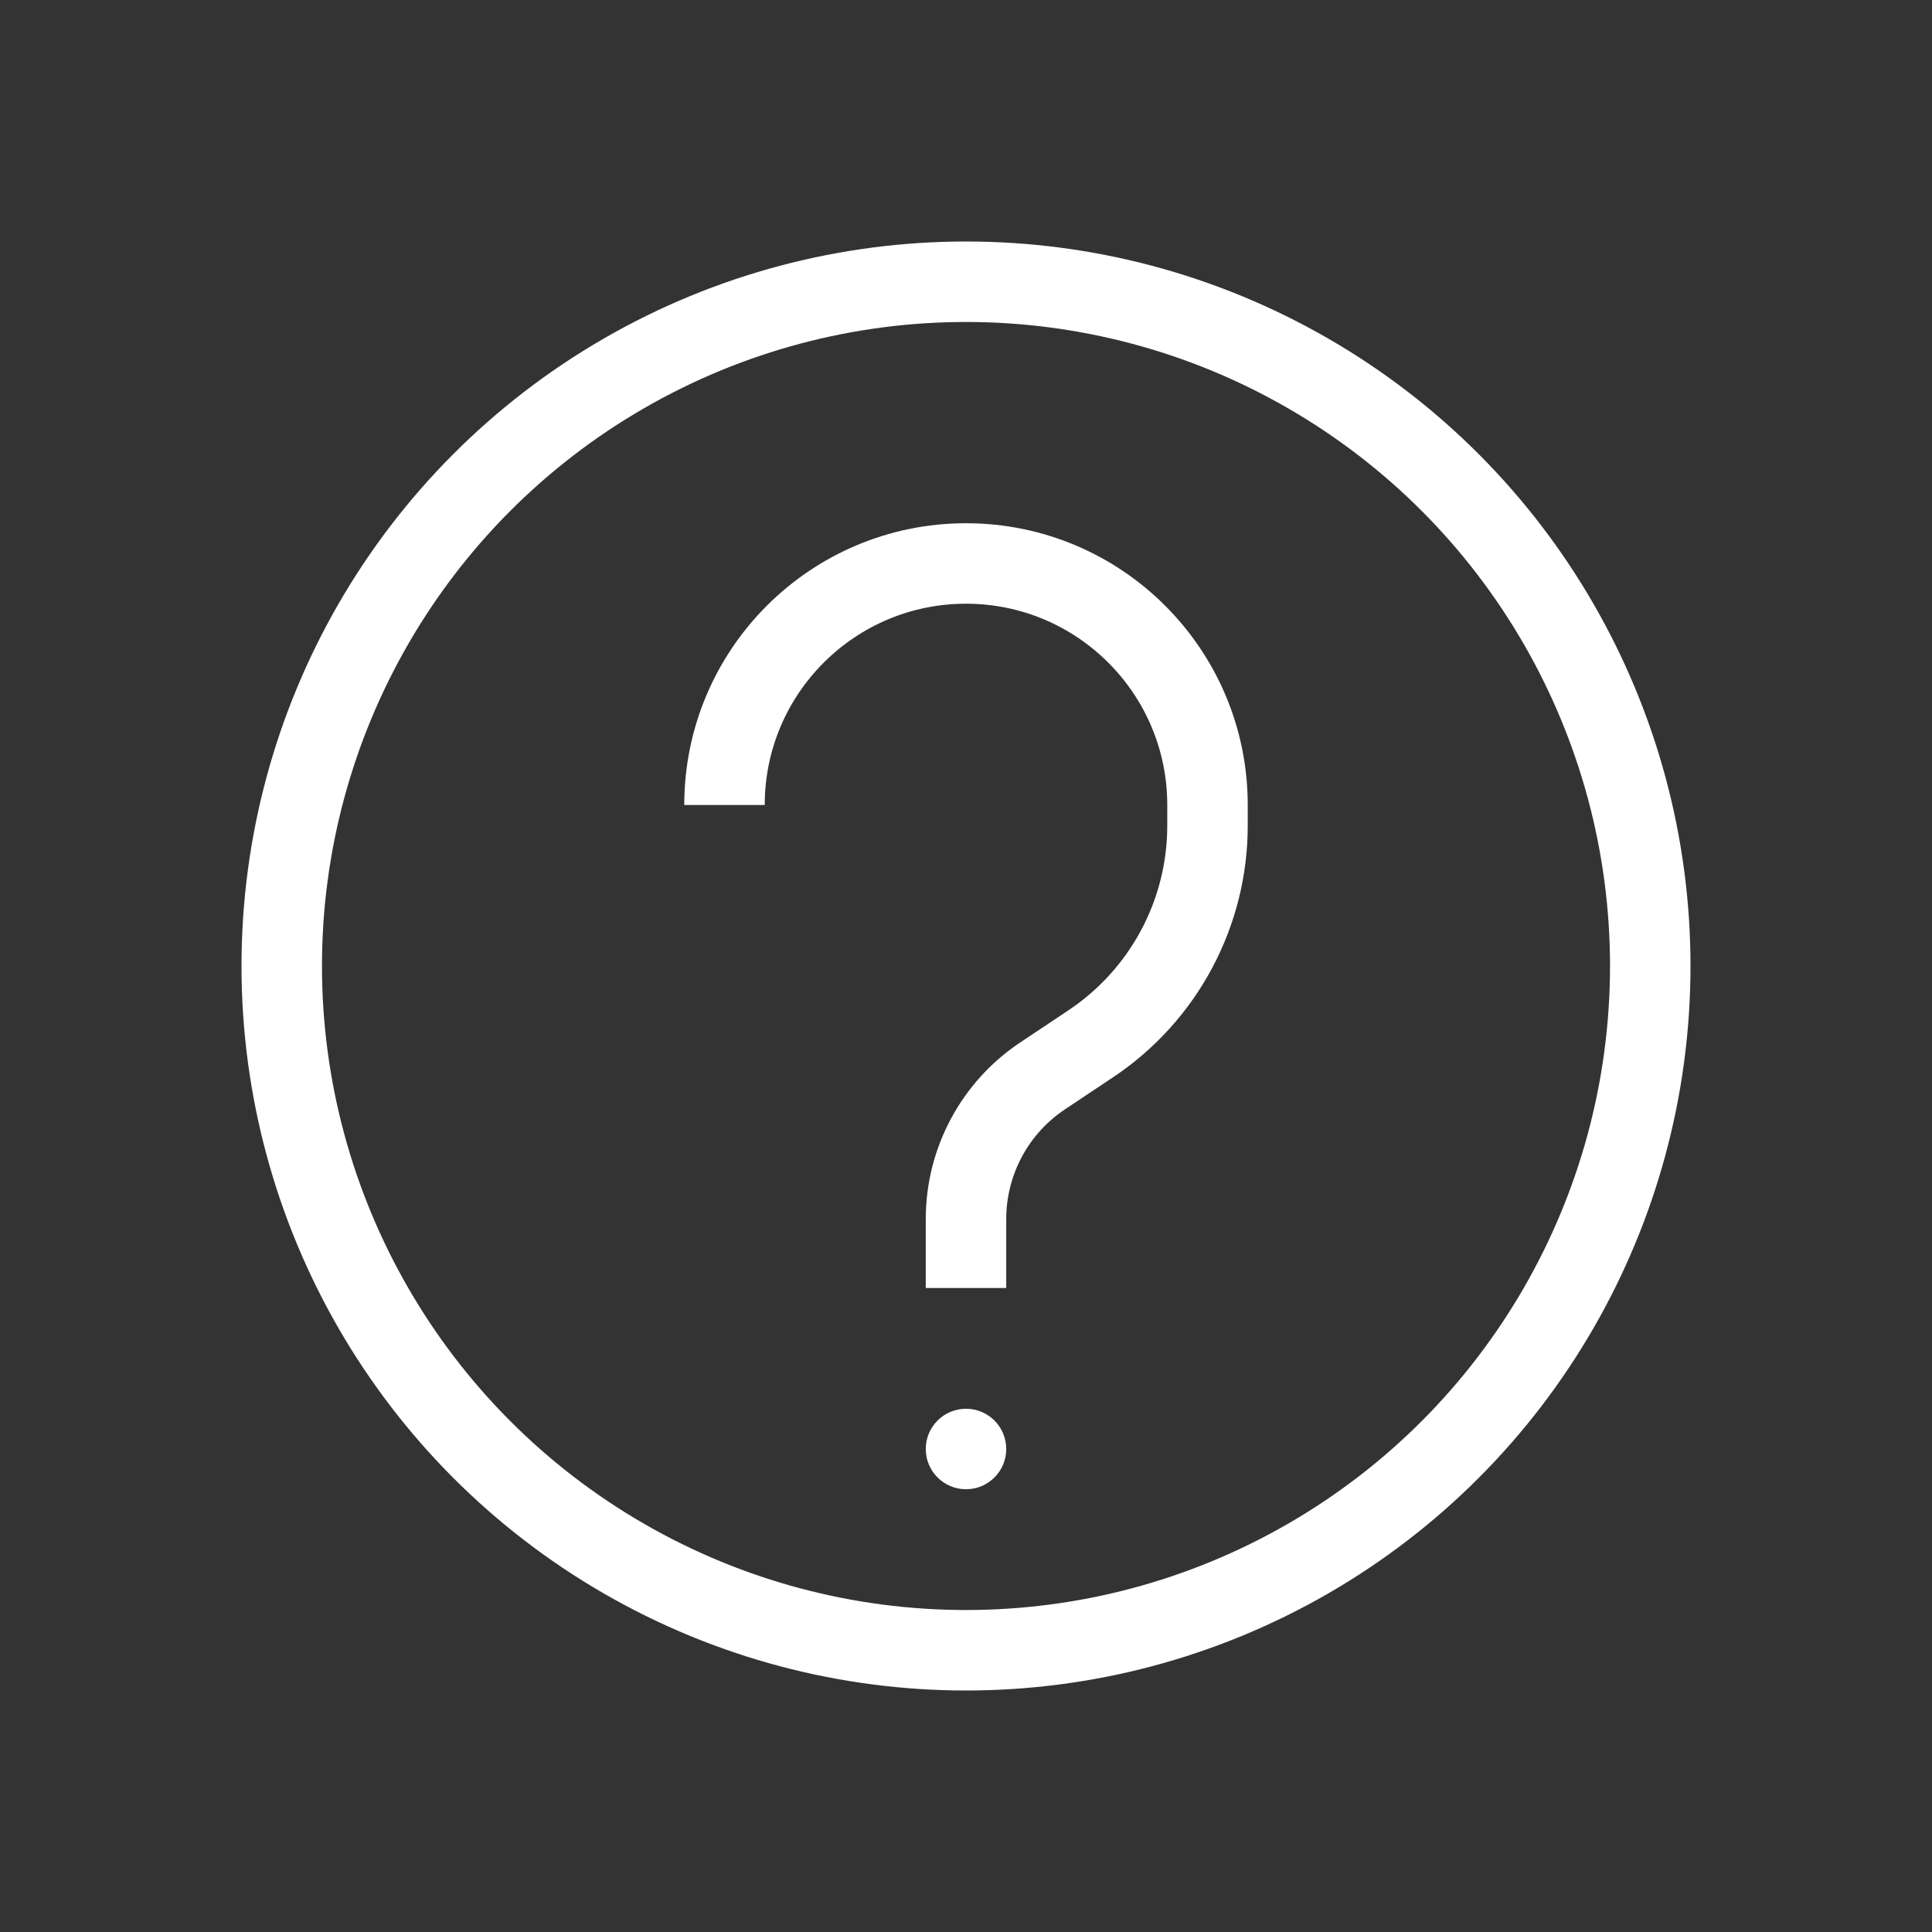 <svg width="29" height="29" viewBox="0 0 29 29" fill="none" xmlns="http://www.w3.org/2000/svg">
<rect x="0" y="0" width="29" height="29" fill="#333333" stroke="none"/>
<circle cx="14.5" cy="14.5" r="10.271" stroke="white" stroke-width="1.208"/>
<circle cx="14.5" cy="21.75" r="0.604" fill="white"/>
<path d="M14.5 19.333V18.298C14.5 17.435 14.931 16.629 15.649 16.15L16.372 15.668C17.467 14.938 18.125 13.71 18.125 12.394V12.083C18.125 10.081 16.502 8.458 14.5 8.458V8.458C12.498 8.458 10.875 10.081 10.875 12.083V12.083" stroke="white" stroke-width="1.208"/>
</svg>
